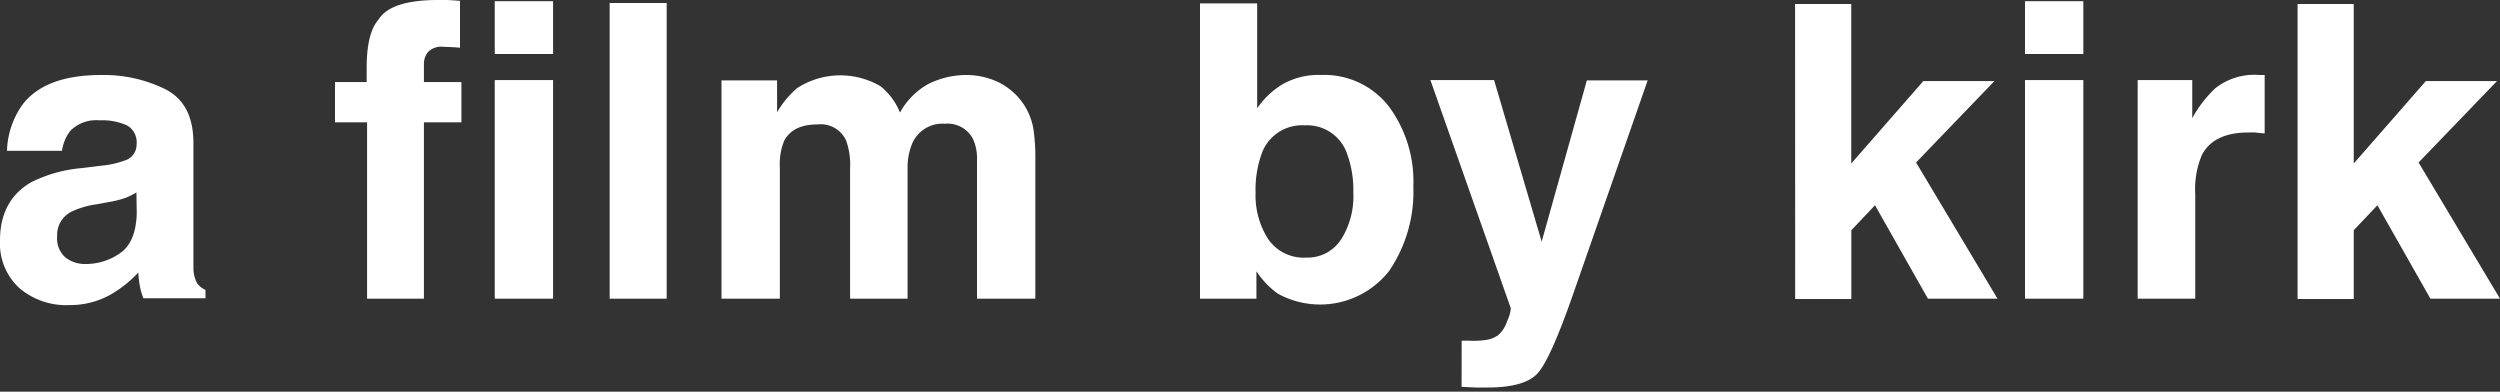 <svg xmlns="http://www.w3.org/2000/svg" width="300" height="47" viewBox="0 0 300 47"><rect x="0" y="0" width="300" height="47" fill="#333333" stroke="none"/><g fill="#fff"><path d="M12.17 19.88a10.85 10.85 0 0 0 2.74-.6 2 2 0 0 0 1.48-2 2.29 2.29 0 0 0-1.13-2.22 7.17 7.17 0 0 0-3.33-.62 4.35 4.35 0 0 0-3.49 1.26 5 5 0 0 0-1 2.4H.84a10 10 0 0 1 1.94-5.65Q5.51 9 12.16 9a16.74 16.74 0 0 1 7.69 1.71q3.36 1.71 3.36 6.45v15a3.89 3.89 0 0 0 .45 1.84 2.48 2.48 0 0 0 1 .79v1h-7.45a7.23 7.23 0 0 1-.43-1.49 15.12 15.12 0 0 1-.19-1.59 14.11 14.11 0 0 1-3.3 2.63 9.92 9.92 0 0 1-5 1.27 8.65 8.65 0 0 1-5.92-2A7.24 7.24 0 0 1 0 28.86c0-3.22 1.25-5.56 3.76-7a16.7 16.7 0 0 1 6.06-1.69zm4.2 3.21a7.83 7.83 0 0 1-1.33.66 11.73 11.73 0 0 1-1.84.47l-1.56.29a10.06 10.06 0 0 0-3.16.94 3.12 3.12 0 0 0-1.62 2.91 3 3 0 0 0 1 2.54 3.77 3.77 0 0 0 2.41.78 7.13 7.13 0 0 0 4.14-1.3q1.89-1.3 2-4.74zM53.76 0l1.44.1v5.63c-.39-.05-1-.08-1.94-.11a2.28 2.28 0 0 0-1.88.6 2.22 2.22 0 0 0-.51 1.41v2.22h4.5v4.83h-4.5v21.16h-6.82V14.68H40.2V9.85H44V8.16q0-4.22 1.42-5.8Q46.86 0 52.58 0h1.18zM66.37 6.48h-7V.14h7zm-7 3.13h7v26.23h-7zM80 35.84h-6.84V.36H80zM119.45 9.7a7.73 7.73 0 0 1 3.06 2.36 7.59 7.59 0 0 1 1.49 3.37 23.41 23.41 0 0 1 .24 3.88v16.53h-7v-16.7a5.5 5.5 0 0 0-.48-2.46 3.42 3.42 0 0 0-3.37-1.83 3.94 3.94 0 0 0-3.92 2.36 7.42 7.42 0 0 0-.56 3v15.63h-6.9V20.22a8.52 8.52 0 0 0-.49-3.39 3.34 3.34 0 0 0-3.39-1.9c-2 0-3.27.63-4 1.9a7.28 7.28 0 0 0-.55 3.22v15.79h-7V9.65h6.67v3.83a11 11 0 0 1 2.41-2.91 9.54 9.54 0 0 1 10-.22 7.79 7.79 0 0 1 2.34 3.16 8.67 8.67 0 0 1 3.34-3.4A10.28 10.28 0 0 1 116 9a9.09 9.09 0 0 1 3.45.7zM166.65 12.76a15.11 15.11 0 0 1 2.95 9.63 16.84 16.84 0 0 1-2.91 10.13 10.53 10.53 0 0 1-13.35 2.72 10.28 10.28 0 0 1-2.57-2.69v3.29H144V.41h6.86V13a10 10 0 0 1 2.88-2.79A8.63 8.63 0 0 1 158.5 9a9.79 9.79 0 0 1 8.15 3.76zm-5.73 16a9.74 9.74 0 0 0 1.48-5.63 12.71 12.71 0 0 0-.73-4.62 5.07 5.07 0 0 0-5.1-3.47 5.14 5.14 0 0 0-5.17 3.4 12.74 12.74 0 0 0-.73 4.67 9.73 9.73 0 0 0 1.51 5.58 5.16 5.16 0 0 0 4.59 2.22 4.76 4.76 0 0 0 4.15-2.17zM175.4 40.88h.86a10.17 10.17 0 0 0 1.93-.07 3.45 3.45 0 0 0 1.54-.55 3.72 3.72 0 0 0 1.12-1.71 4.49 4.49 0 0 0 .45-1.55l-9.65-27.39h7.64L185 29l5.42-19.35h7.3l-9 25.8q-2.61 7.47-4.13 9.26t-6.07 1.79h-1.47l-1.66-.08zM215.41.48h6.74v19.14l8.65-9.89h8.53l-9.4 9.77 9.77 16.34h-8.35L225 24.63l-2.84 3v8.25h-6.74zM250 6.48h-7V.14h7zm-7 3.13h7v26.23h-7zM271.17 9h.59v7c-.43 0-.82-.08-1.15-.1s-.61 0-.82 0c-2.76 0-4.62.9-5.56 2.69a10.47 10.47 0 0 0-.8 4.67v12.58h-6.91V9.61h6.55v4.57a14.41 14.41 0 0 1 2.77-3.59 7.55 7.55 0 0 1 5-1.61zM275.71.48h6.74v19.14l8.65-9.89h8.54l-9.41 9.77L300 35.84h-8.35l-6.36-11.21-2.84 3v8.25h-6.74z"/></g></svg>